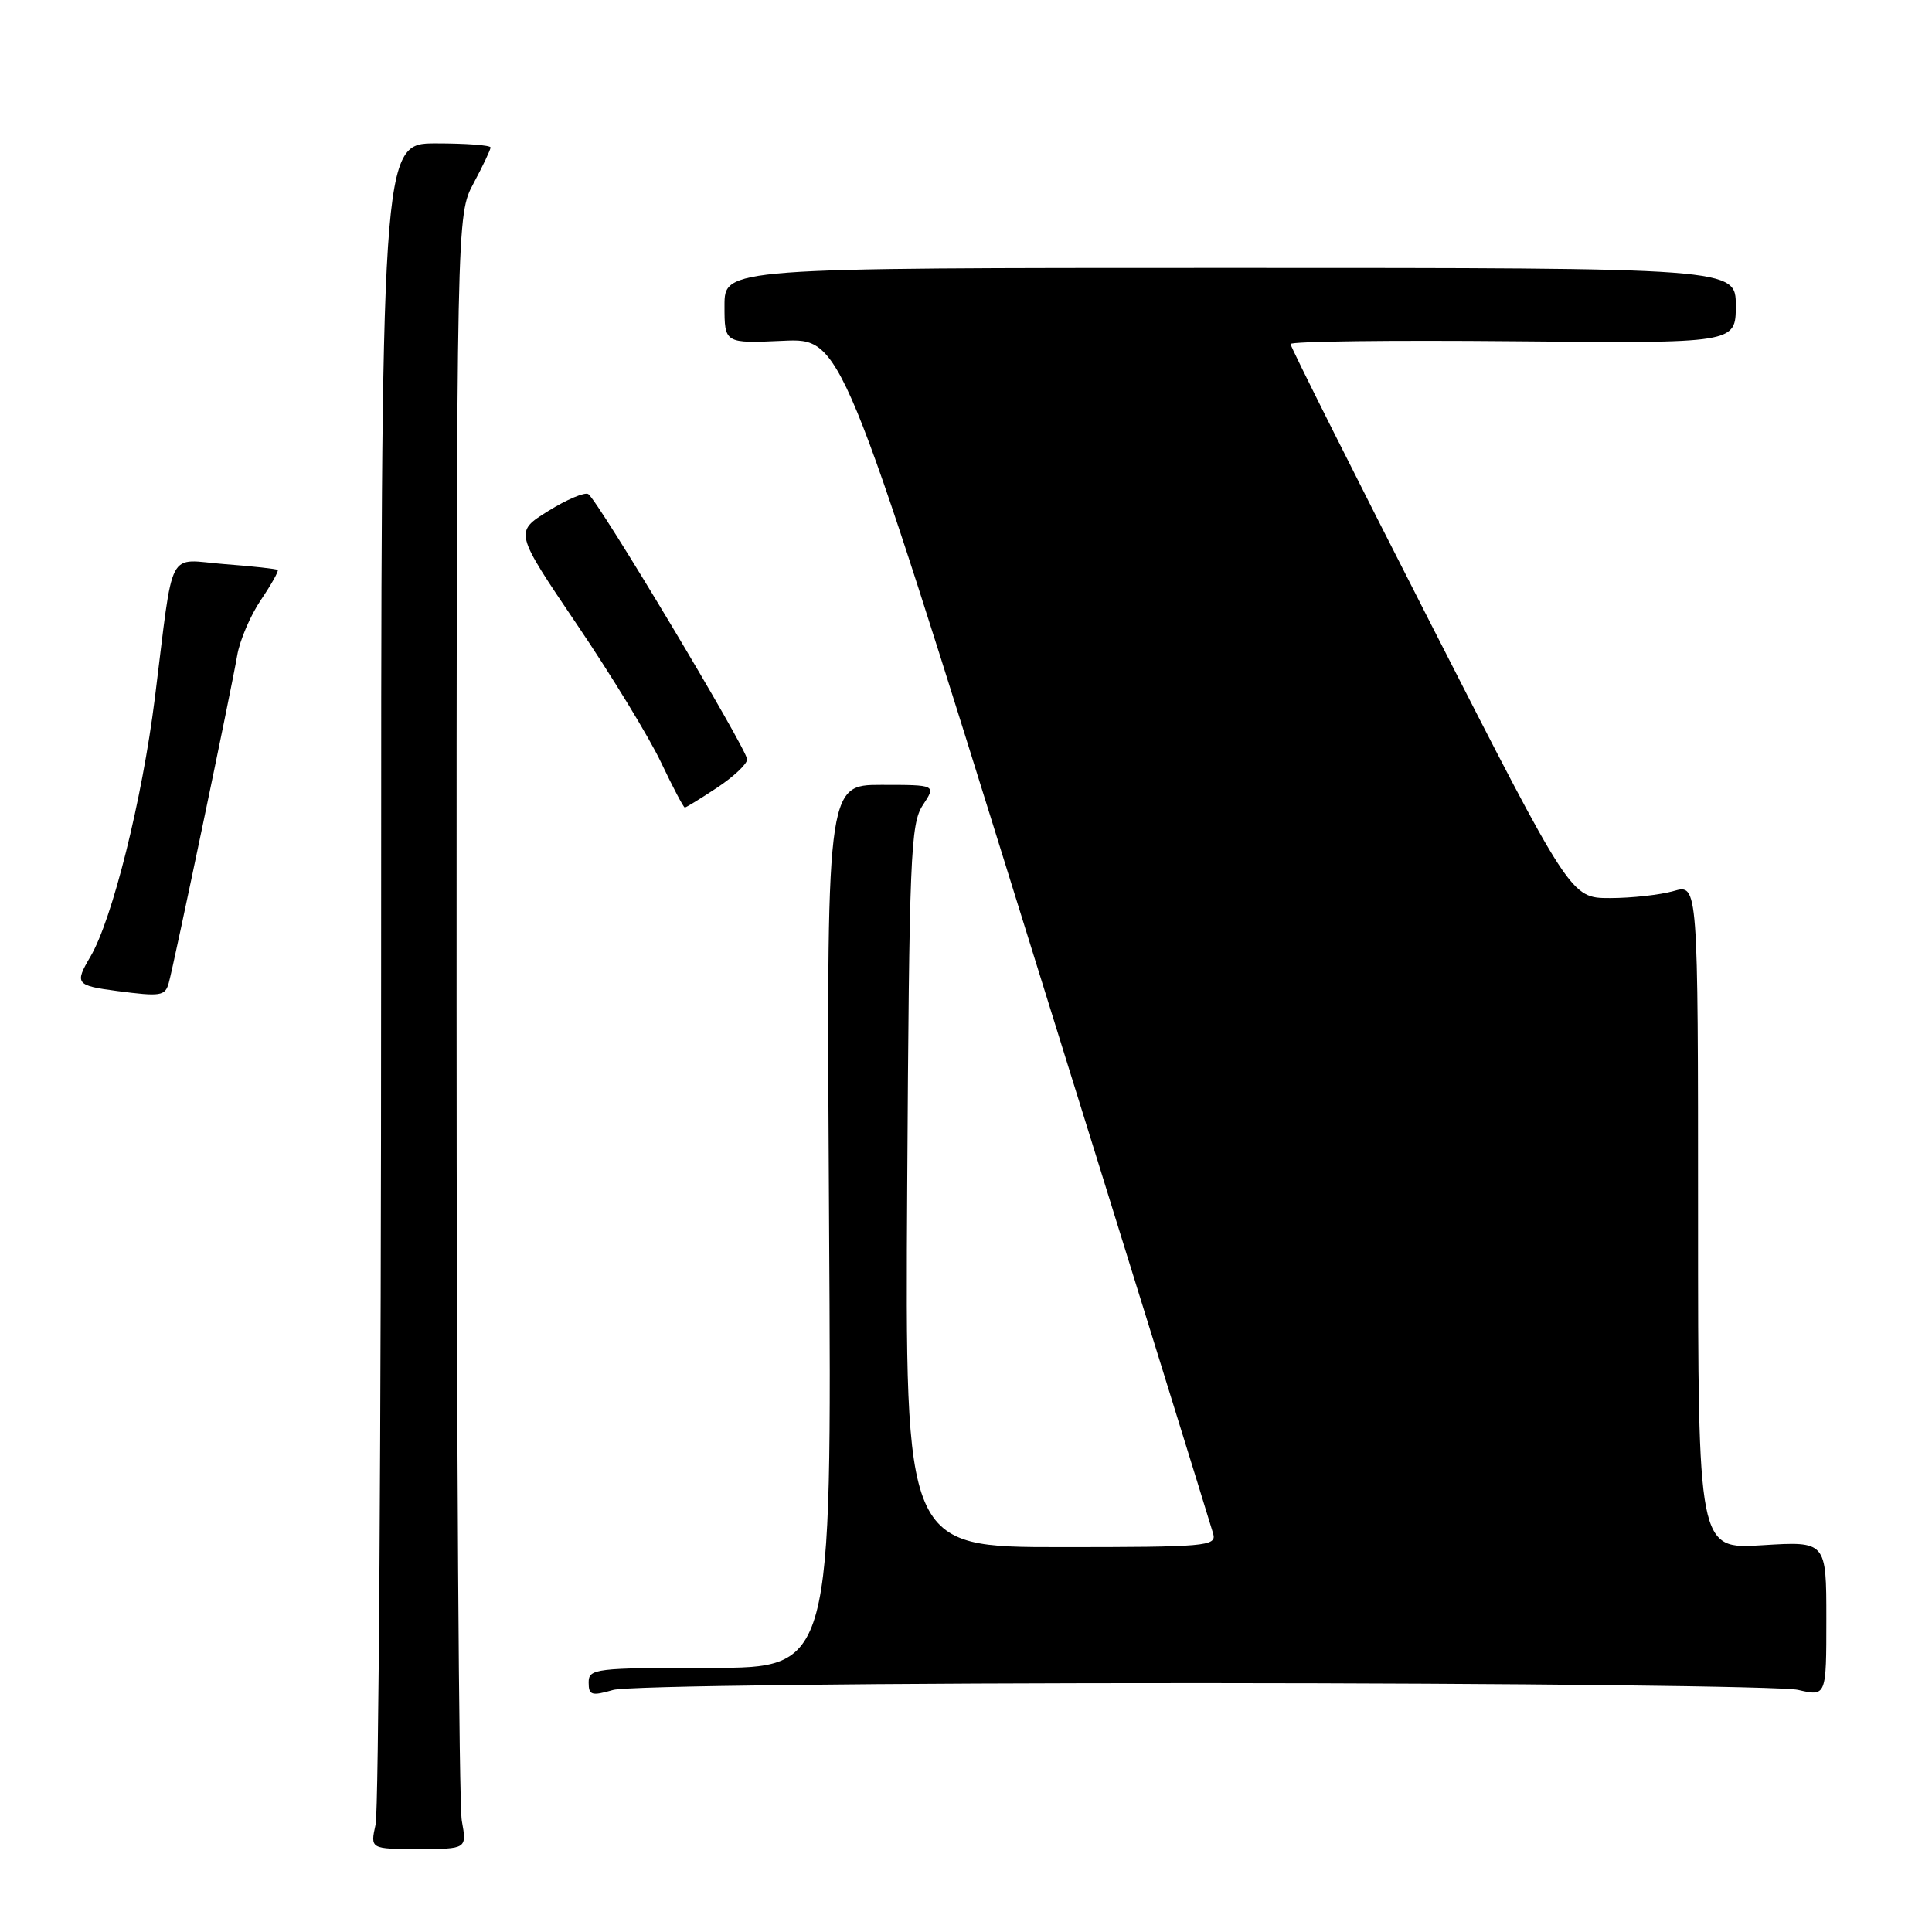 <?xml version="1.0" encoding="UTF-8" standalone="no"?>
<!DOCTYPE svg PUBLIC "-//W3C//DTD SVG 1.1//EN" "http://www.w3.org/Graphics/SVG/1.1/DTD/svg11.dtd" >
<svg xmlns="http://www.w3.org/2000/svg" xmlns:xlink="http://www.w3.org/1999/xlink" version="1.1" viewBox="0 0 256 256">
 <g >
 <path fill="currentColor"
d=" M 61.19 241.25 C 60.81 239.19 60.50 190.47 60.50 133.00 C 60.50 28.50 60.50 28.50 62.75 24.29 C 63.99 21.97 65.00 19.84 65.00 19.54 C 65.00 19.24 61.74 19.00 57.75 19.00 C 50.50 19.00 50.50 19.00 50.50 128.75 C 50.50 189.11 50.17 239.96 49.77 241.75 C 49.05 245.00 49.05 245.00 55.46 245.00 C 61.87 245.00 61.87 245.00 61.19 241.25 Z  M 159.49 223.02 C 200.75 223.04 236.19 223.44 238.25 223.92 C 242.00 224.79 242.00 224.79 242.00 214.51 C 242.00 204.22 242.00 204.22 233.50 204.75 C 225.00 205.28 225.00 205.28 225.00 161.21 C 225.00 117.14 225.00 117.14 221.76 118.07 C 219.97 118.58 216.18 119.00 213.32 119.00 C 208.13 119.00 208.13 119.00 189.57 82.62 C 179.36 62.61 171.00 45.95 171.00 45.59 C 171.00 45.23 184.28 45.07 200.50 45.22 C 230.00 45.50 230.00 45.50 230.00 40.50 C 230.00 35.50 230.00 35.50 163.00 35.50 C 96.00 35.50 96.00 35.50 96.00 40.51 C 96.00 45.51 96.00 45.51 103.76 45.16 C 111.52 44.81 111.52 44.81 135.90 123.16 C 149.32 166.24 160.50 202.29 160.76 203.25 C 161.20 204.88 159.76 205.00 140.58 205.00 C 119.93 205.00 119.93 205.00 120.21 157.20 C 120.48 113.42 120.65 109.18 122.27 106.70 C 124.05 104.00 124.05 104.00 116.77 104.00 C 109.50 104.00 109.50 104.00 109.86 162.50 C 110.22 221.00 110.22 221.00 94.11 221.00 C 78.86 221.00 78.00 221.10 78.00 222.93 C 78.00 224.63 78.38 224.75 81.24 223.93 C 83.12 223.39 116.15 223.01 159.49 223.02 Z  M 22.36 130.25 C 23.02 127.93 30.63 91.52 31.43 86.85 C 31.77 84.84 33.19 81.53 34.58 79.48 C 35.96 77.44 36.96 75.65 36.80 75.52 C 36.63 75.38 33.47 75.03 29.77 74.75 C 21.98 74.15 23.08 72.06 20.52 92.50 C 18.83 106.01 14.88 121.85 11.97 126.78 C 9.87 130.34 10.06 130.59 15.50 131.31 C 21.32 132.07 21.87 131.98 22.36 130.25 Z  M 95.02 104.37 C 97.21 102.92 99.00 101.23 99.00 100.62 C 99.00 99.30 79.21 66.25 77.95 65.47 C 77.48 65.18 75.08 66.19 72.63 67.72 C 68.17 70.50 68.17 70.50 76.45 82.75 C 81.01 89.49 86.02 97.71 87.58 101.00 C 89.15 104.30 90.57 107.00 90.74 107.00 C 90.91 107.00 92.83 105.82 95.02 104.37 Z "/>
</g>
</svg>